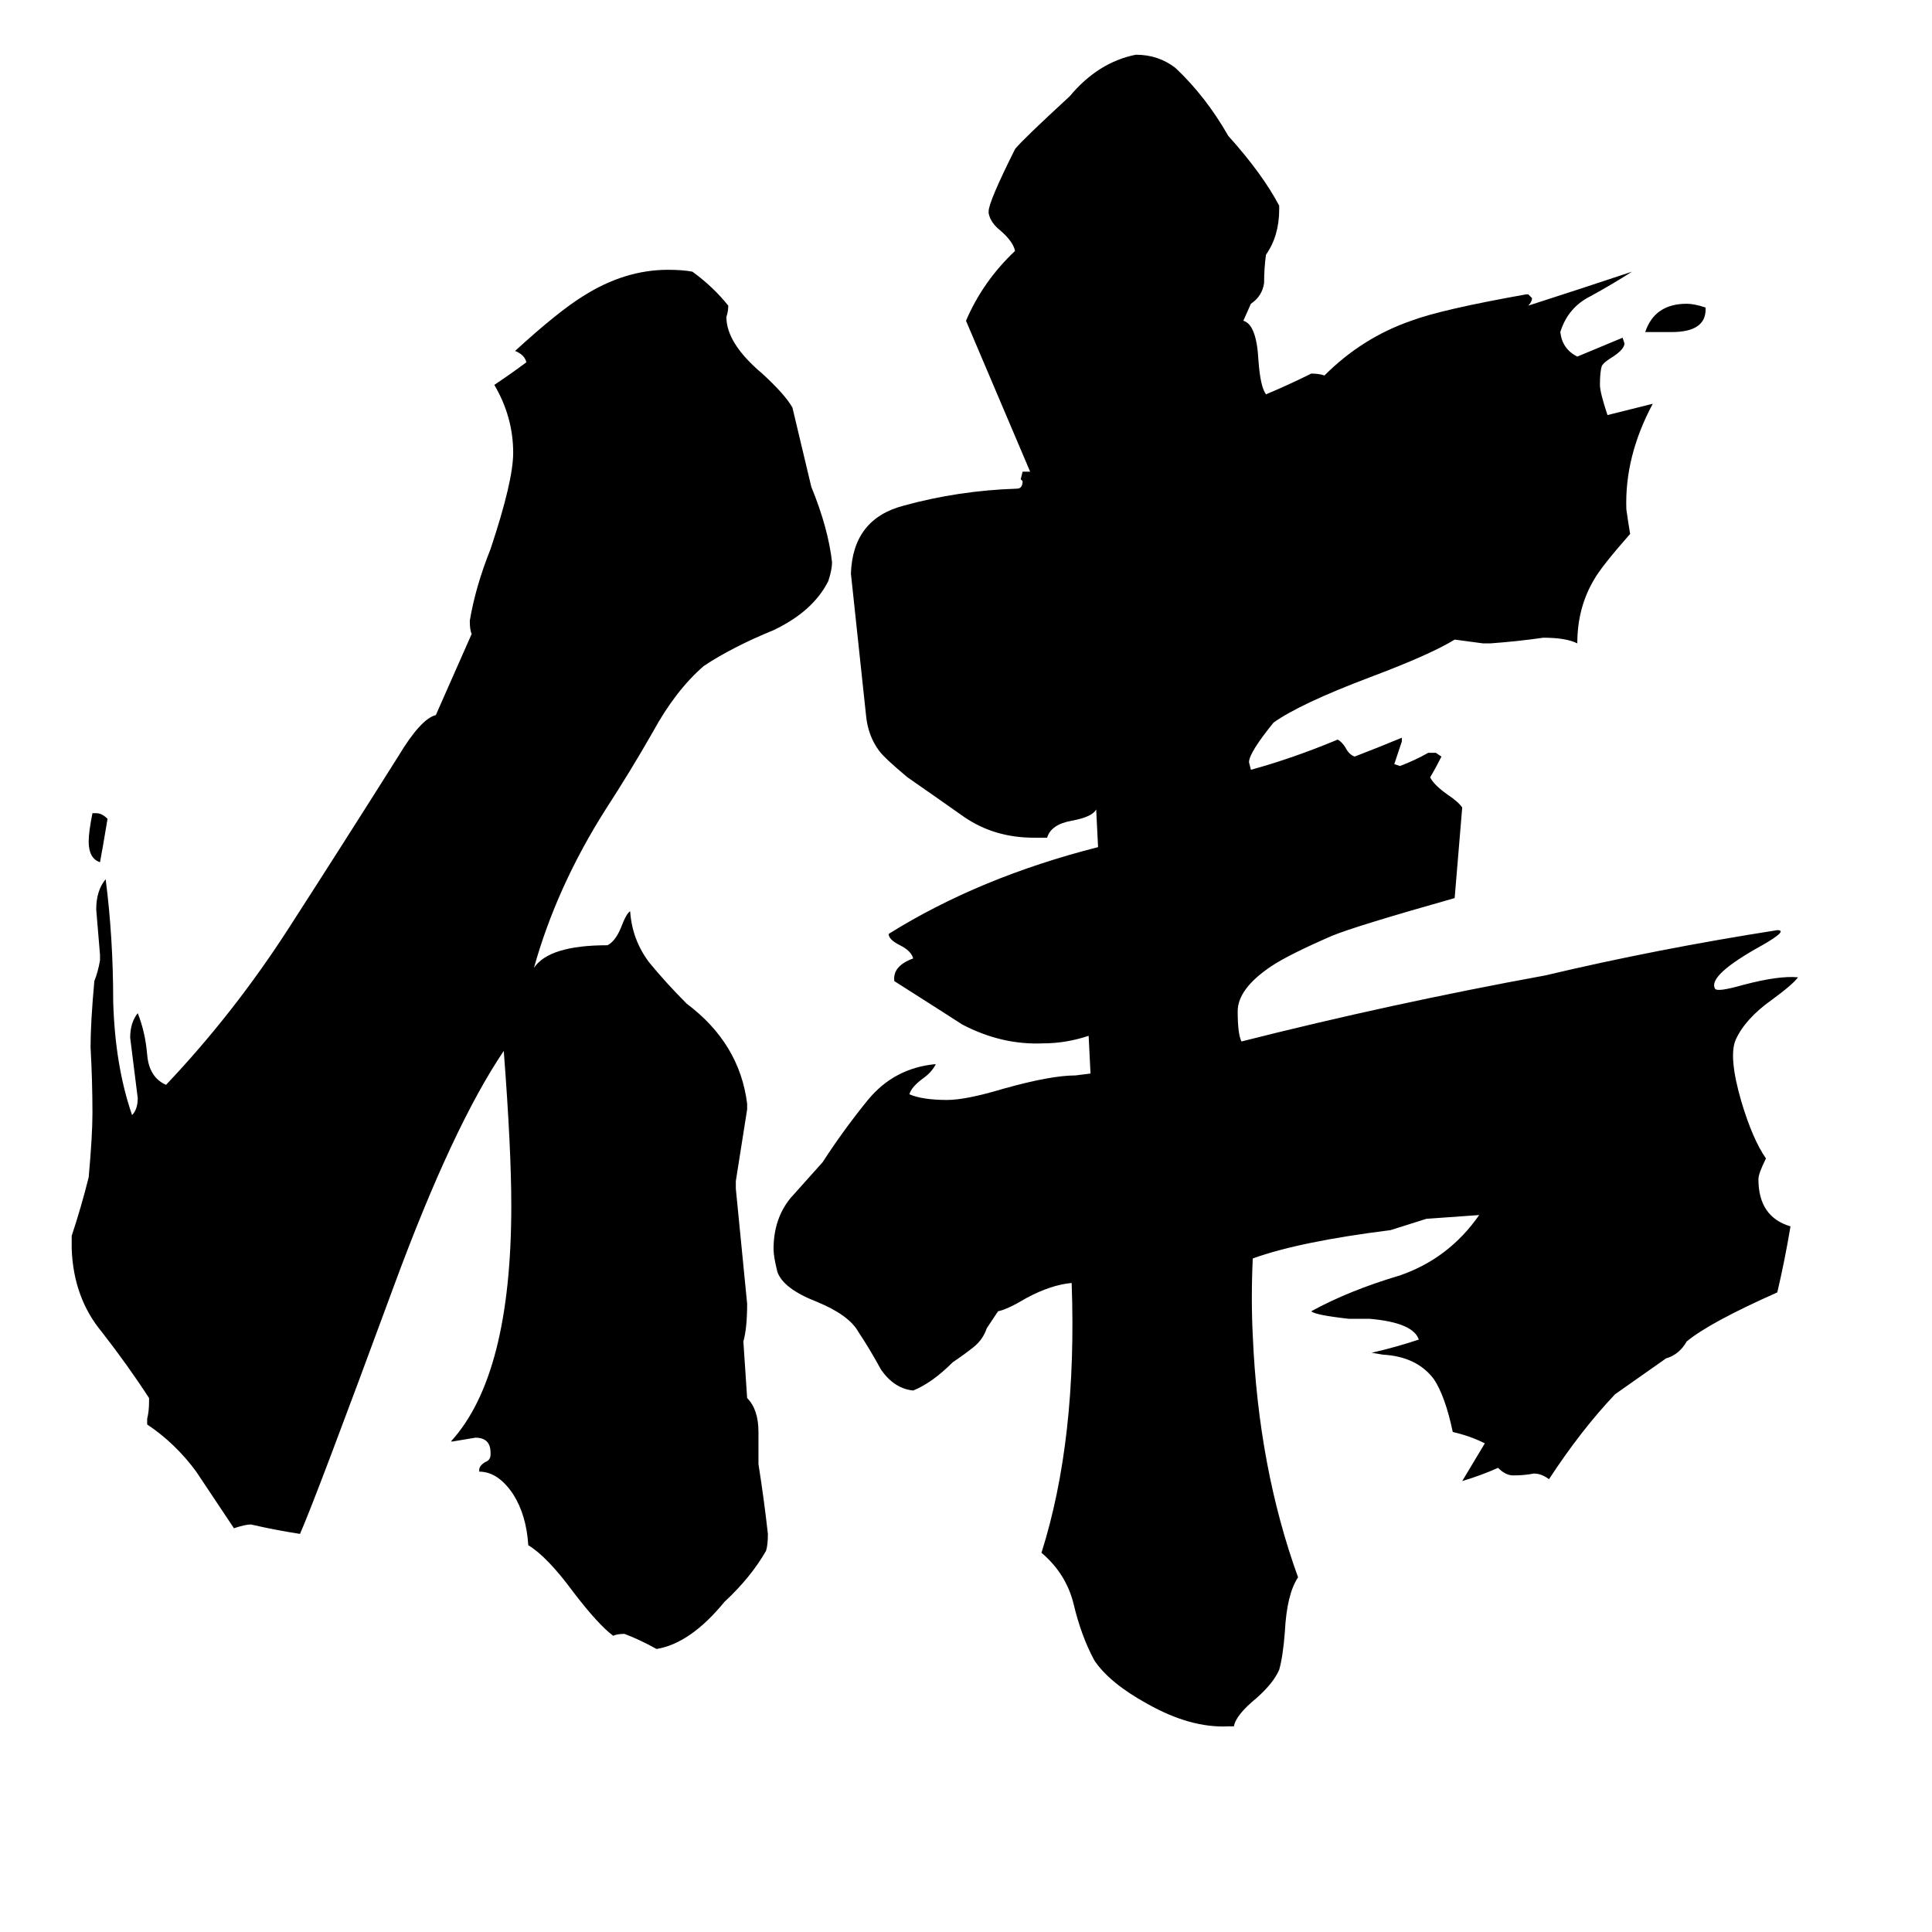 <svg xmlns="http://www.w3.org/2000/svg" viewBox="0 -800 1024 1024">
	<path fill="#000000" d="M904 -637V-636Q904 -624 886 -624H872Q877 -639 894 -639Q898 -639 904 -637ZM737 -148Q689 -142 664 -133Q663 -112 664 -92Q667 -22 688 36Q682 45 681 65Q680 78 678 85Q675 92 666 100Q655 109 654 115H651Q631 116 608 103Q588 92 580 80Q573 67 569 50Q565 34 552 23Q571 -37 568 -120Q557 -119 544 -112Q534 -106 529 -105L523 -96Q521 -90 516 -86Q511 -82 505 -78Q494 -67 484 -63Q474 -64 467 -74Q461 -85 455 -94Q450 -103 433 -110Q415 -117 412 -126Q410 -134 410 -138Q410 -154 419 -165Q428 -175 436 -184Q447 -201 460 -217Q474 -234 496 -236Q494 -232 490 -229Q483 -224 482 -220Q489 -217 502 -217Q512 -217 532 -223Q557 -230 570 -230L578 -231L577 -251Q565 -247 553 -247Q531 -246 510 -257Q507 -259 474 -280Q473 -288 484 -292Q483 -296 477 -299Q471 -302 471 -305Q519 -335 582 -351L581 -371Q579 -367 568 -365Q557 -363 555 -356H548Q527 -356 511 -367Q494 -379 481 -388Q469 -398 466 -402Q460 -410 459 -421Q455 -458 451 -496Q452 -525 479 -532Q508 -540 539 -541Q542 -541 542 -545L541 -546L542 -550H546L512 -630Q521 -651 538 -667Q537 -672 530 -678Q525 -682 524 -687V-688Q524 -693 538 -721Q542 -726 567 -749Q582 -767 602 -771Q614 -771 623 -764Q639 -749 651 -728Q669 -708 678 -691V-689Q678 -675 671 -665Q670 -658 670 -650Q669 -643 663 -639L659 -630Q666 -628 667 -609Q668 -595 671 -591Q683 -596 695 -602Q699 -602 702 -601Q722 -621 748 -630Q764 -636 809 -644H810L812 -642Q812 -640 810 -638Q838 -647 865 -656Q854 -649 843 -643Q831 -637 827 -624Q828 -615 836 -611Q848 -616 860 -621L861 -618Q861 -615 855 -611Q850 -608 849 -606Q848 -603 848 -596Q848 -592 852 -580Q864 -583 876 -586Q861 -558 862 -530Q863 -523 864 -517Q849 -500 845 -493Q836 -478 836 -459Q830 -462 818 -462Q804 -460 790 -459H786L771 -461Q758 -453 726 -441Q689 -427 675 -417Q662 -401 662 -396L663 -392Q685 -398 709 -408Q711 -407 713 -404Q715 -400 718 -399Q731 -404 743 -409V-407Q741 -401 739 -395L742 -394Q750 -397 757 -401H761L764 -399Q761 -393 758 -388Q760 -384 767 -379Q773 -375 775 -372Q773 -348 771 -324Q718 -309 706 -304Q683 -294 674 -288Q656 -276 656 -264Q656 -252 658 -248Q737 -268 819 -283Q878 -297 942 -307Q948 -307 934 -299Q905 -283 909 -276Q910 -274 924 -278Q943 -283 953 -282Q950 -278 939 -270Q925 -260 920 -249Q916 -240 923 -216Q929 -196 936 -186Q932 -178 932 -175Q932 -155 949 -150Q946 -132 942 -115Q906 -99 894 -89Q890 -82 883 -80L856 -61Q838 -42 821 -16Q817 -19 813 -19Q808 -18 802 -18Q798 -18 794 -22Q785 -18 775 -15Q781 -25 787 -35Q779 -39 770 -41Q766 -60 760 -69Q751 -81 733 -82L727 -83Q740 -86 752 -90Q749 -99 726 -101H715Q697 -103 695 -105Q715 -116 742 -124Q768 -133 784 -156Q770 -155 756 -154ZM49 -369H51Q54 -369 57 -366Q54 -348 53 -343Q47 -345 47 -354Q47 -359 49 -369ZM250 -464Q249 -466 249 -471Q252 -489 260 -509Q272 -545 272 -560Q272 -579 262 -596Q271 -602 279 -608Q278 -612 273 -614Q296 -635 309 -643Q331 -657 354 -657Q362 -657 367 -656Q378 -648 386 -638Q386 -635 385 -632Q385 -618 404 -602Q416 -591 420 -584Q425 -563 430 -542Q439 -520 441 -502Q441 -498 439 -492Q431 -476 410 -466Q388 -457 373 -447Q358 -434 346 -412Q334 -391 321 -371Q295 -330 283 -287Q291 -299 322 -299Q326 -301 329 -308Q332 -316 334 -317Q335 -302 344 -290Q353 -279 364 -268Q392 -247 396 -215V-212Q393 -193 390 -174V-170Q393 -139 396 -109Q396 -96 394 -89L396 -59Q402 -53 402 -41V-24Q405 -5 407 13Q407 19 406 22Q398 36 384 49Q366 71 348 74Q339 69 331 66Q327 66 325 67Q317 61 304 44Q290 25 280 19Q279 3 272 -8Q264 -20 254 -20V-21Q254 -23 257 -25Q260 -26 260 -29V-30Q260 -38 252 -38Q246 -37 240 -36H239Q271 -71 271 -161Q271 -191 267 -243Q240 -203 209 -119Q167 -5 159 13Q146 11 133 8Q130 8 124 10Q114 -5 104 -20Q93 -35 78 -45V-48Q79 -52 79 -57V-59Q68 -76 54 -94Q39 -112 38 -138V-145Q43 -160 47 -176Q49 -198 49 -210Q49 -227 48 -245Q48 -258 50 -280Q52 -285 53 -291V-294Q52 -306 51 -318Q51 -328 56 -334Q60 -303 60 -269Q61 -235 70 -209Q73 -212 73 -218Q71 -234 69 -250Q69 -258 73 -263Q77 -253 78 -241Q79 -229 88 -225Q124 -263 153 -308Q182 -353 211 -399Q223 -419 231 -421Z"/>
</svg>
